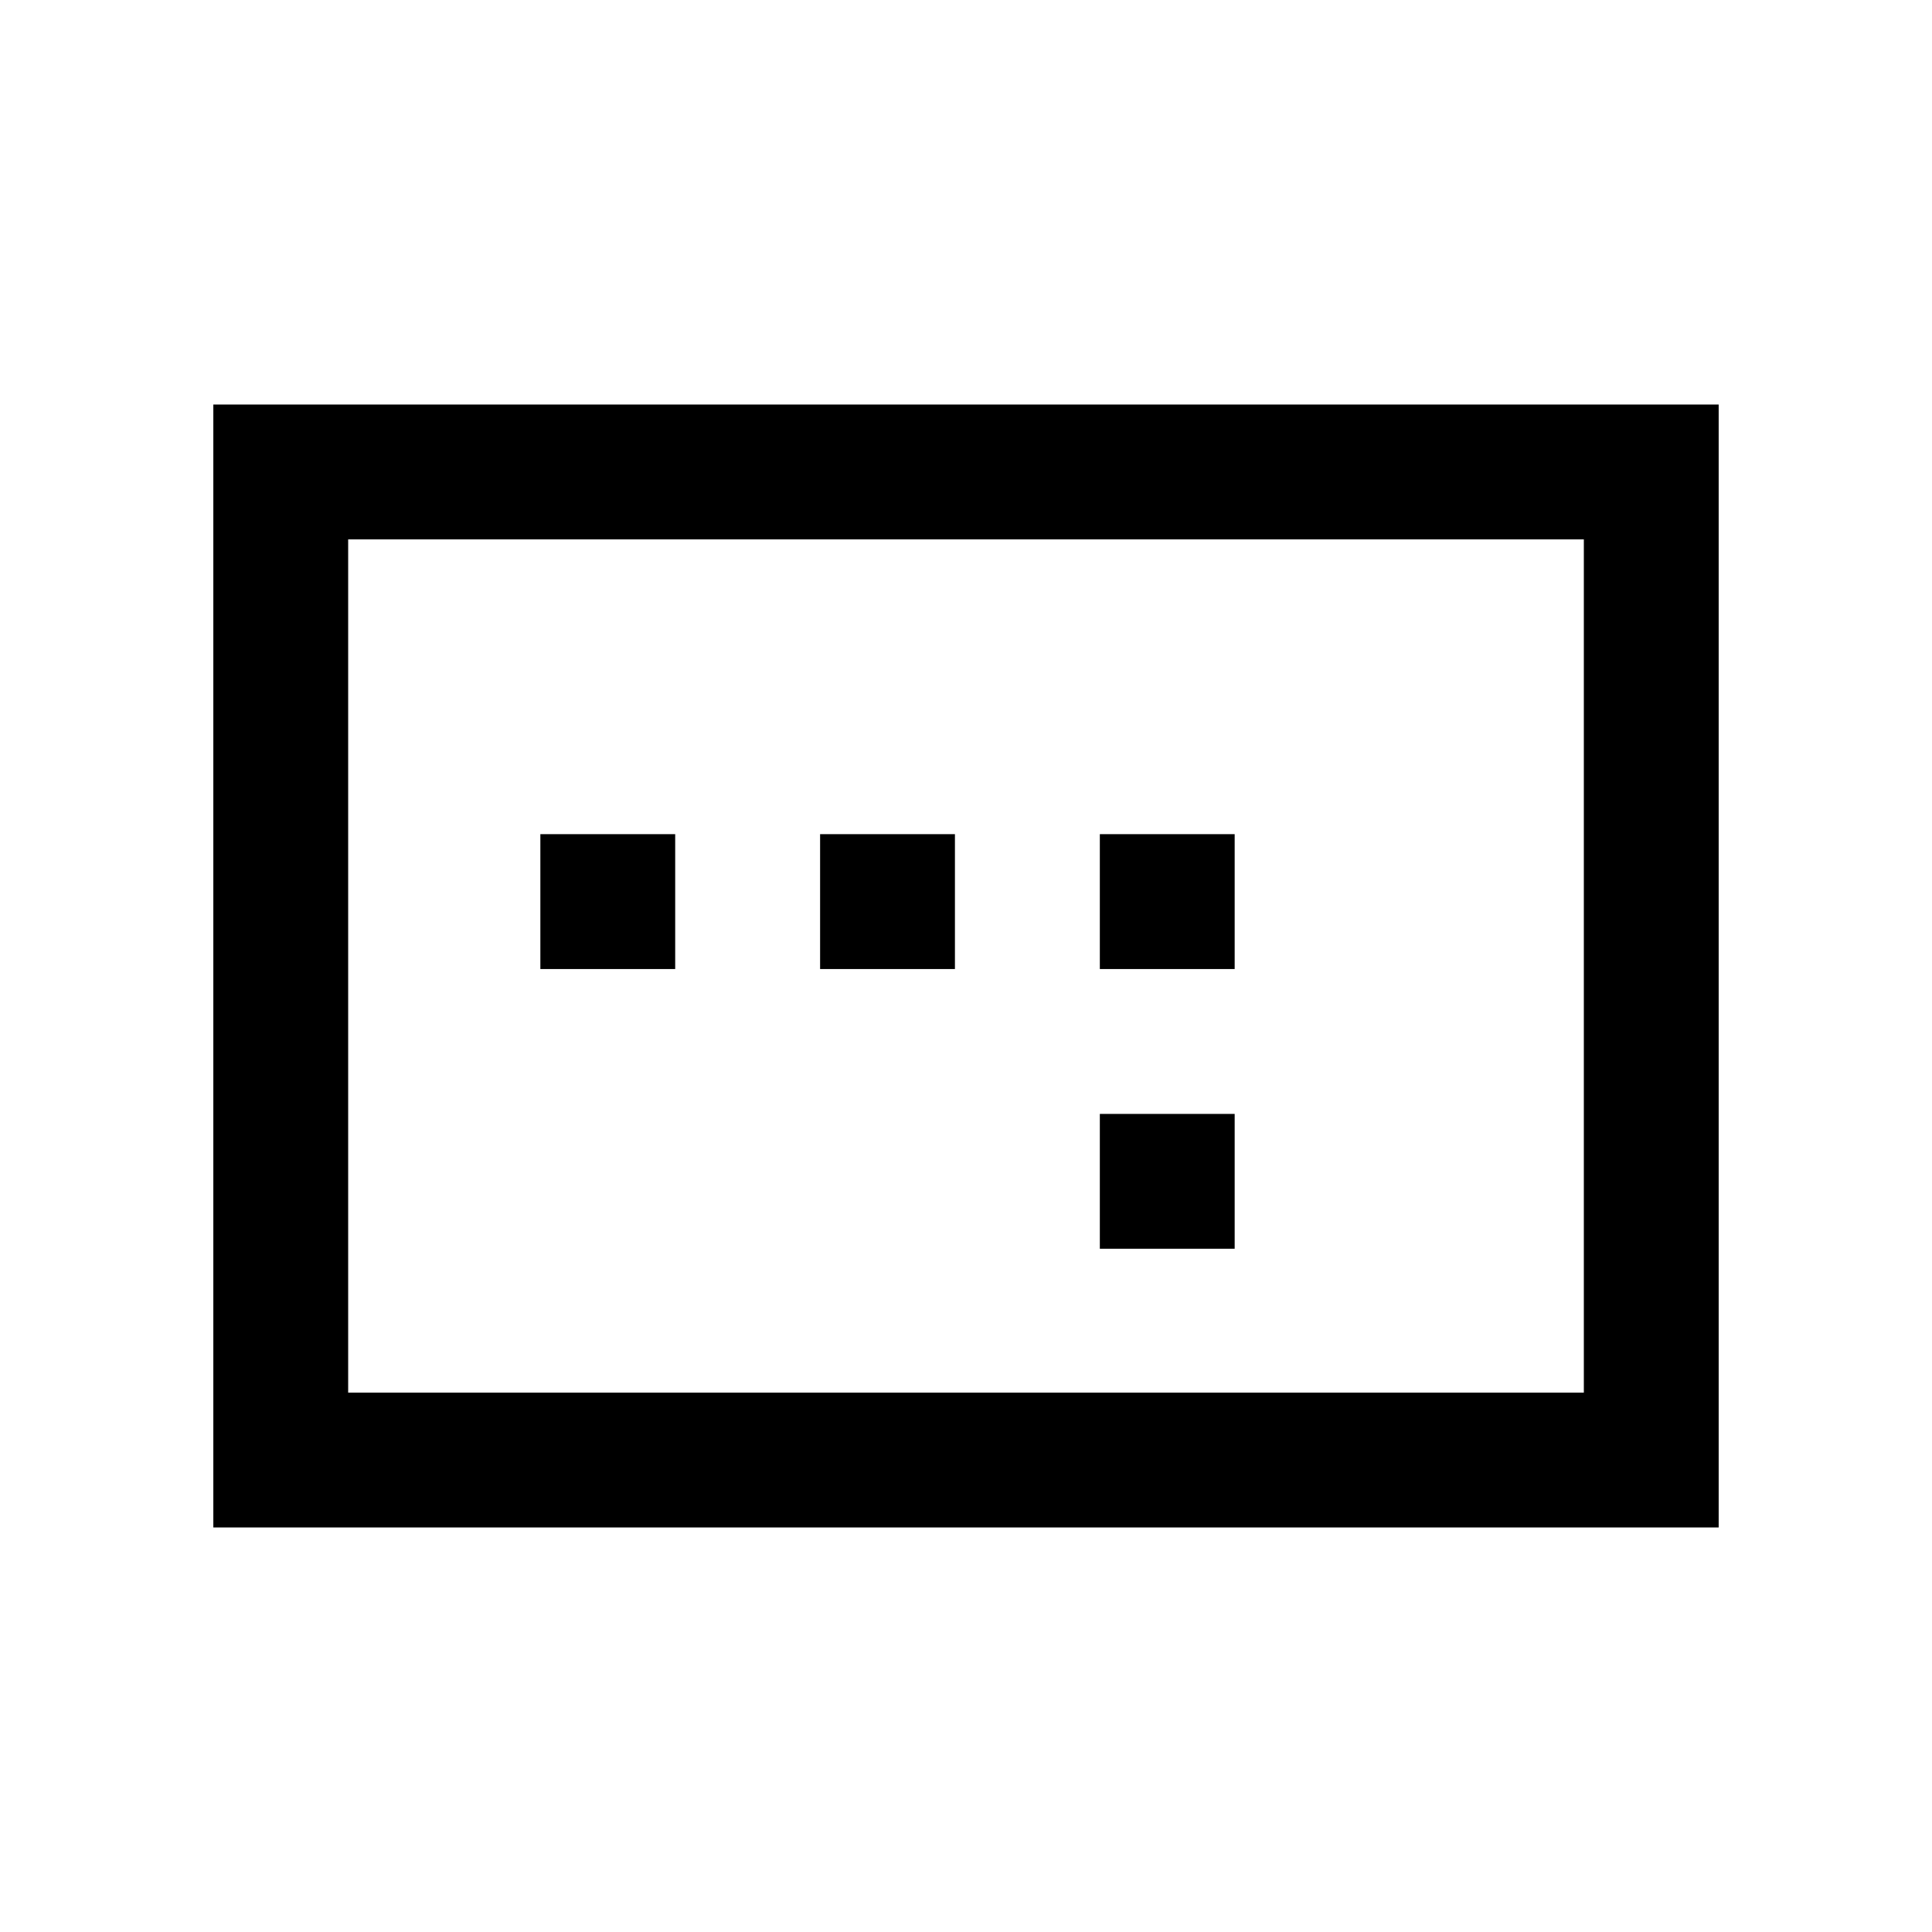 <svg xmlns="http://www.w3.org/2000/svg" height="20" viewBox="0 -960 960 960" width="20"><path d="M268.5-478.5h67v-67h-67v67Zm139 0h67v-67h-67v67Zm139 139h67v-67h-67v67Zm0-139h67v-67h-67v67ZM106-201v-558h748v558H106Zm67-67h614v-424H173v424Zm0 0v-424 424Z"/></svg>